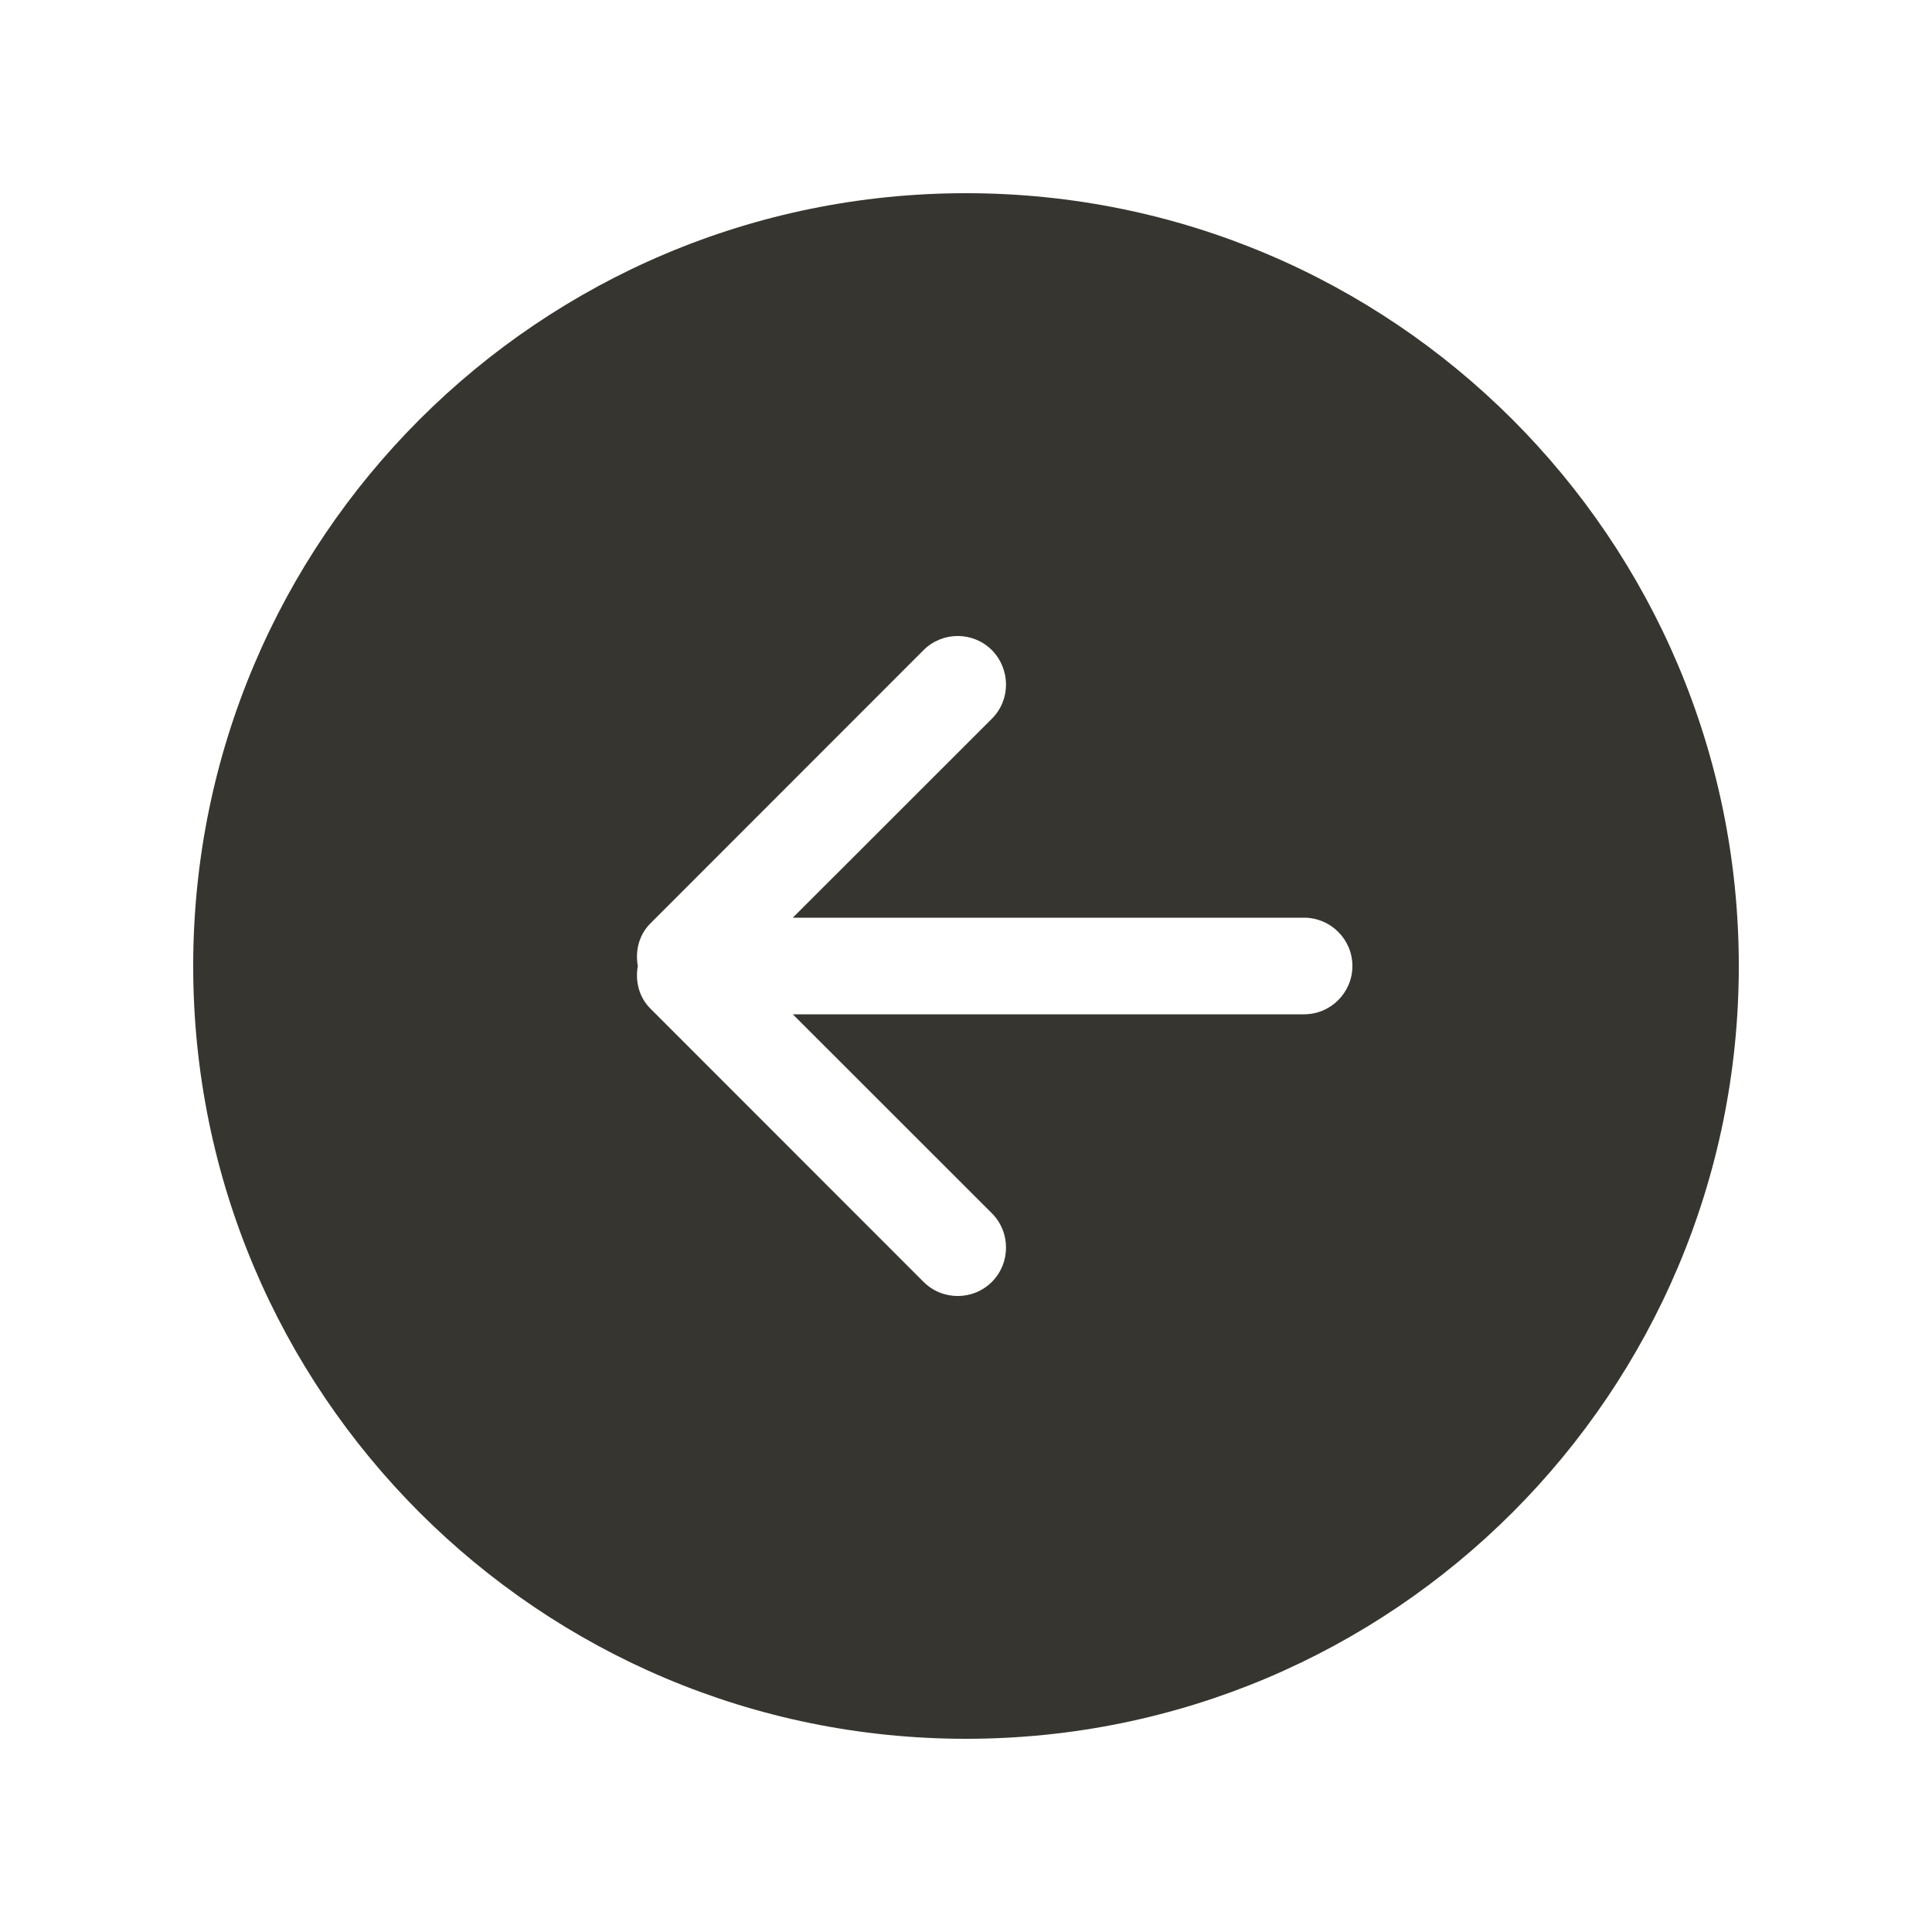 <!-- Generated by IcoMoon.io -->
<svg version="1.1" xmlns="http://www.w3.org/2000/svg" width="40" height="40" viewBox="0 0 40 40">
<title>bm-arrow-left-circle1</title>
<path fill="#37352f" d="M27 21h-10.586l4.122 4.12c0.39 0.39 0.39 1.030 0 1.42-0.391 0.39-1.024 0.39-1.415 0l-5.657-5.66c-0.239-0.24-0.314-0.57-0.259-0.88-0.055-0.31 0.020-0.64 0.259-0.88l5.657-5.66c0.391-0.39 1.024-0.39 1.415 0 0.39 0.4 0.39 1.030 0 1.42l-4.122 4.12h10.586c0.552 0 1 0.45 1 1s-0.448 1-1 1v0zM20 4c-8.836 0-16 7.16-16 16s7.164 16 16 16c8.836 0 16-7.16 16-16s-7.164-16-16-16v0z"></path>
</svg>
